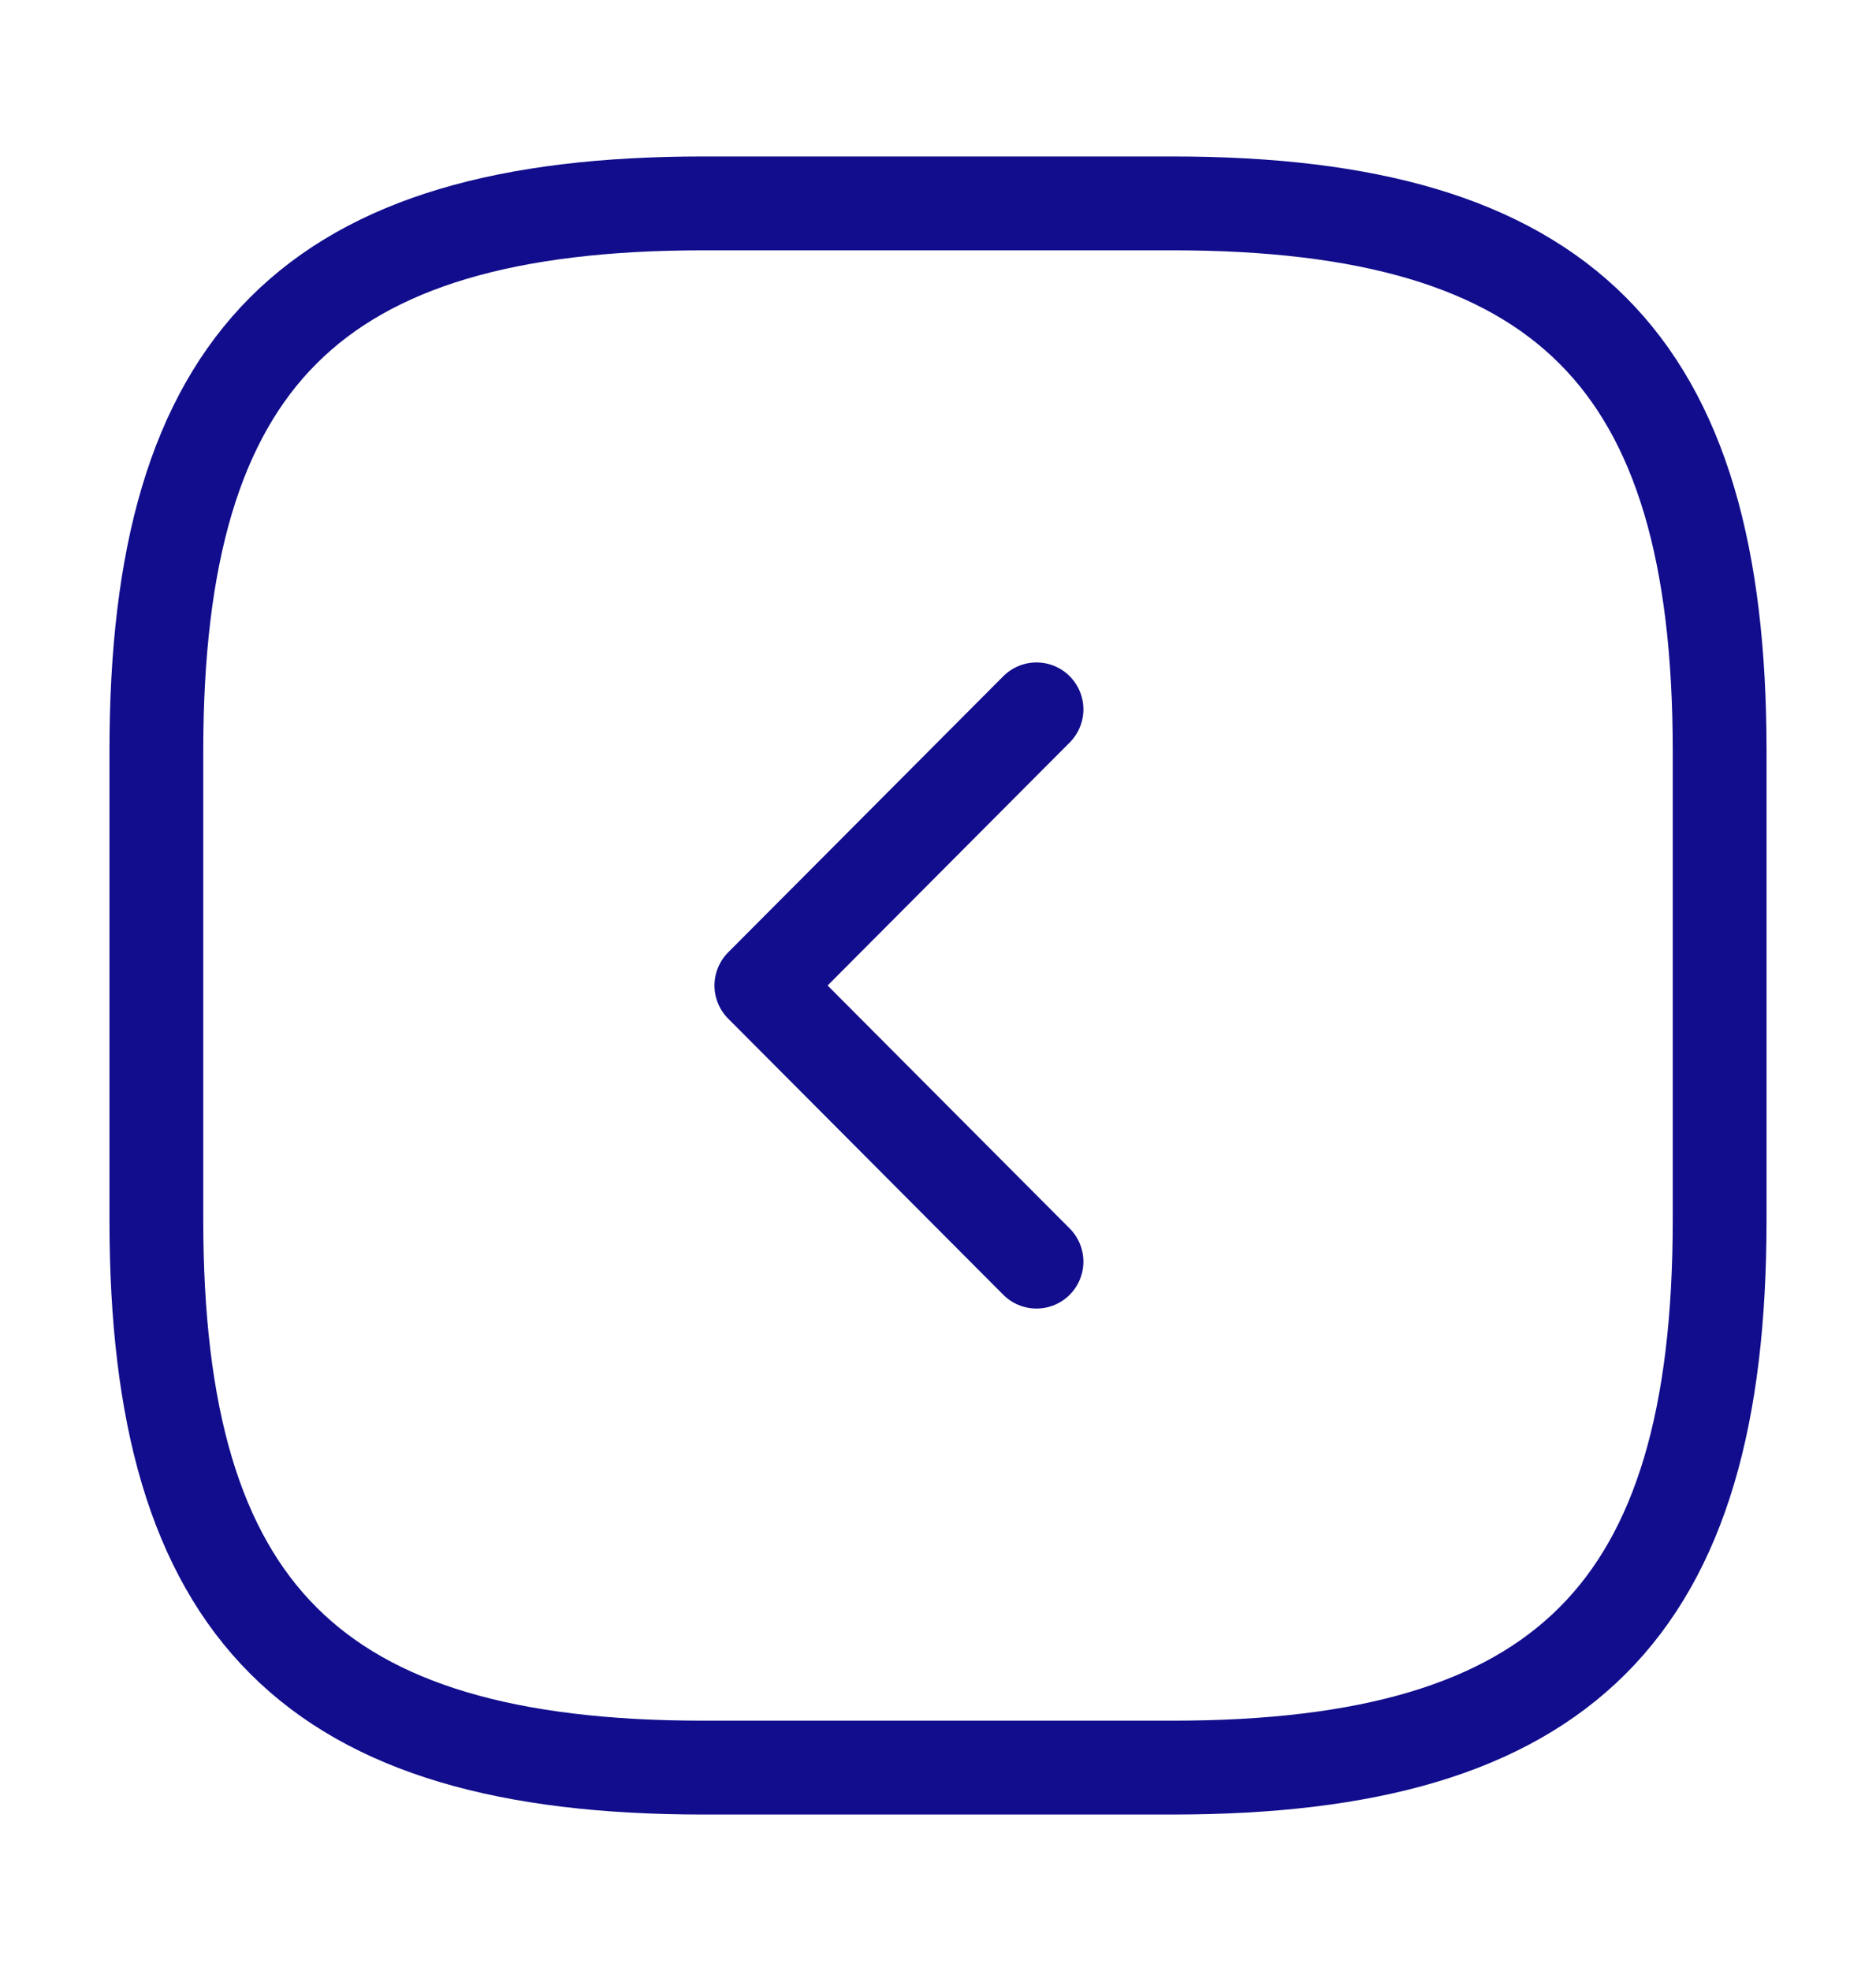 <svg width="20" height="21" viewBox="0 0 20 21" fill="none" xmlns="http://www.w3.org/2000/svg">
<path d="M7.5 18.833H12.5C16.667 18.833 18.333 17.167 18.333 13V8C18.333 3.833 16.667 2.167 12.5 2.167H7.5C3.333 2.167 1.667 3.833 1.667 8V13C1.667 17.167 3.333 18.833 7.5 18.833Z" stroke="#110D8C" stroke-linecap="round" stroke-linejoin="round"/>
<path d="M11.05 13.442L8.117 10.5L11.05 7.558" stroke="#110D8C" stroke-linecap="round" stroke-linejoin="round"/>
</svg>
